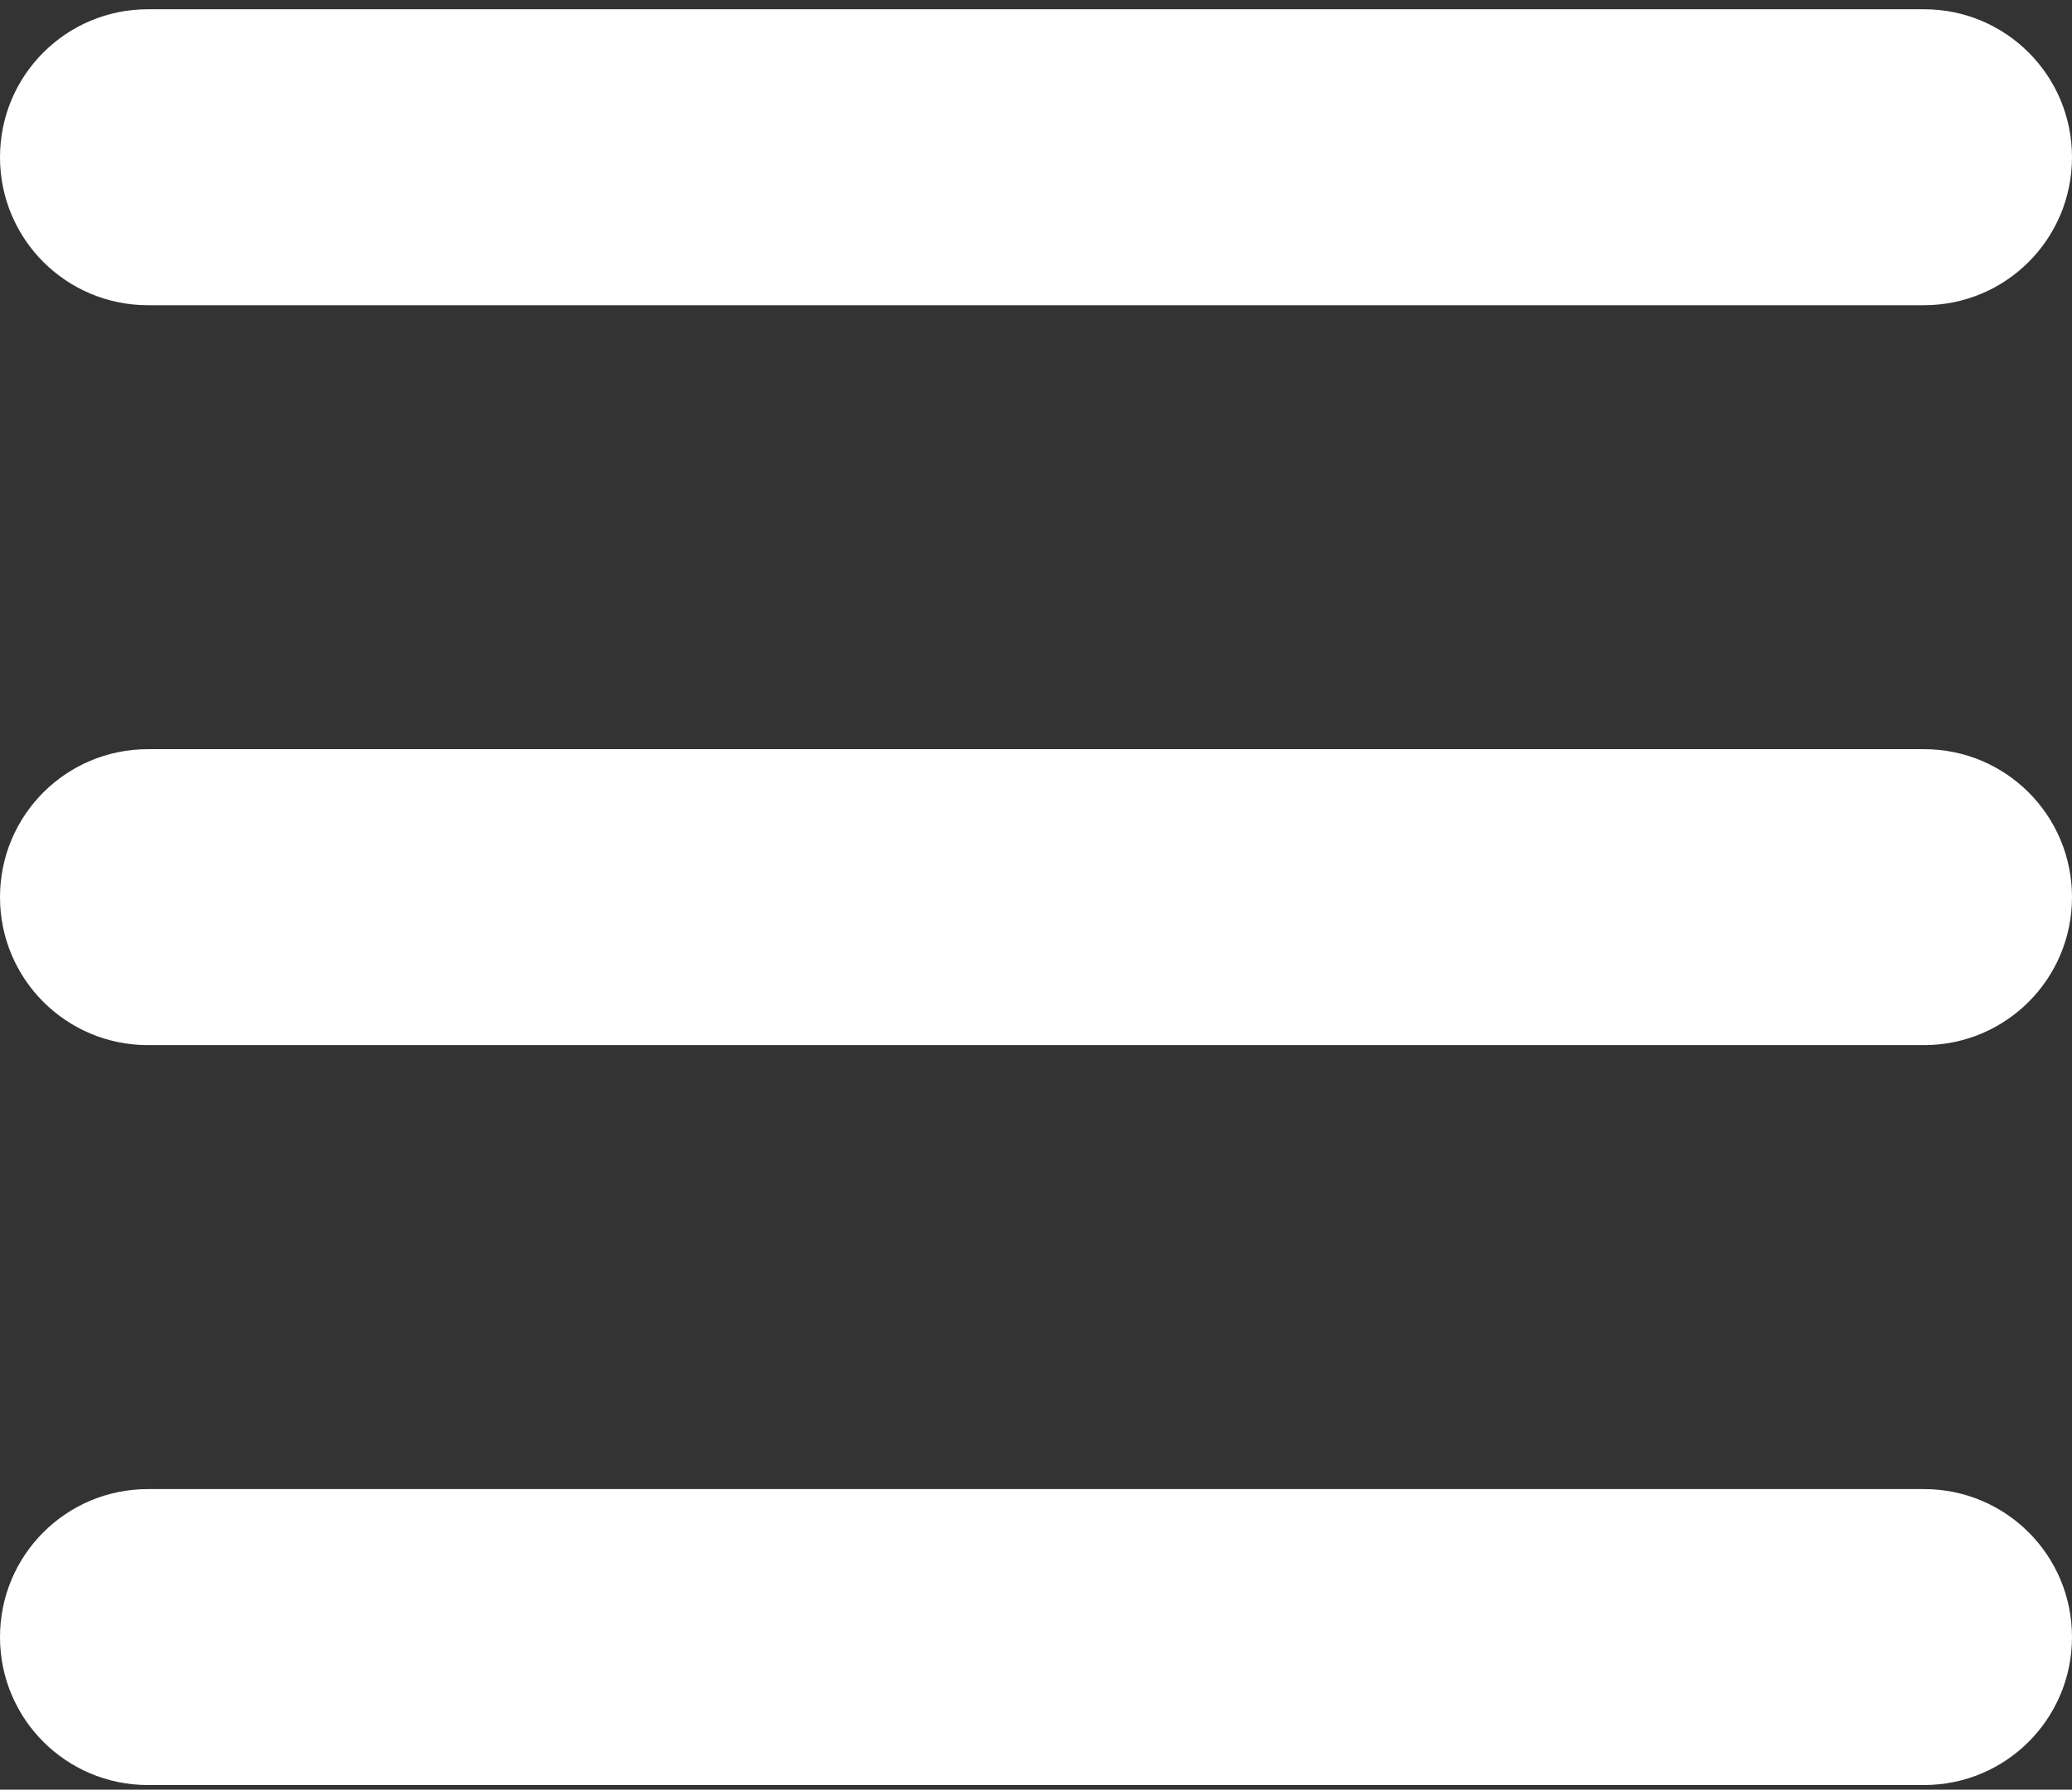 <?xml version="1.0" encoding="UTF-8" standalone="no"?>
<svg
   viewBox="0 0 448 387"
   version="1.1"
   id="svg1"
   sodipodi:docname="bars-solid.svg"
   width="448"
   height="387"
   inkscape:version="1.4.1 (93de688d07, 2025-03-30)"
   xmlns:inkscape="http://www.inkscape.org/namespaces/inkscape"
   xmlns:sodipodi="http://sodipodi.sourceforge.net/DTD/sodipodi-0.dtd"
   xmlns="http://www.w3.org/2000/svg"
   xmlns:svg="http://www.w3.org/2000/svg">
  <rect x="0" y="0" width="448" height="387" fill="#333333" stroke="none"/>
  <defs
     id="defs1" />
  <sodipodi:namedview
     id="namedview1"
     pagecolor="#ffffff"
     bordercolor="#000000"
     borderopacity="0.25"
     inkscape:showpageshadow="2"
     inkscape:pageopacity="0.0"
     inkscape:pagecheckerboard="0"
     inkscape:deskcolor="#d1d1d1"
     inkscape:zoom="1.0878906"
     inkscape:cx="281.27828"
     inkscape:cy="217.39318"
     inkscape:window-width="1076"
     inkscape:window-height="704"
     inkscape:window-x="0"
     inkscape:window-y="0"
     inkscape:window-maximized="1"
     inkscape:current-layer="svg1" />
  <!--!Font Awesome Free 6.7.2 by @fontawesome - https://fontawesome.com License - https://fontawesome.com/license/free Copyright 2025 Fonticons, Inc.-->
  <path
     d="M 0,34 C 0,16.3 14.3,2 32,2 h 384 c 17.7,0 32,14.3 32,32 0,17.7 -14.3,32 -32,32 H 32 C 14.3,66 0,51.7 0,34 Z m 0,160 c 0,-17.7 14.3,-32 32,-32 h 384 c 17.7,0 32,14.3 32,32 0,17.7 -14.3,32 -32,32 H 32 C 14.3,226 0,211.7 0,194 Z m 448,160 c 0,17.7 -14.3,32 -32,32 H 32 C 14.3,386 0,371.7 0,354 0,336.3 14.3,322 32,322 h 384 c 17.7,0 32,14.3 32,32 z"
     id="path1"
     style="fill:#ffffff" />
</svg>
